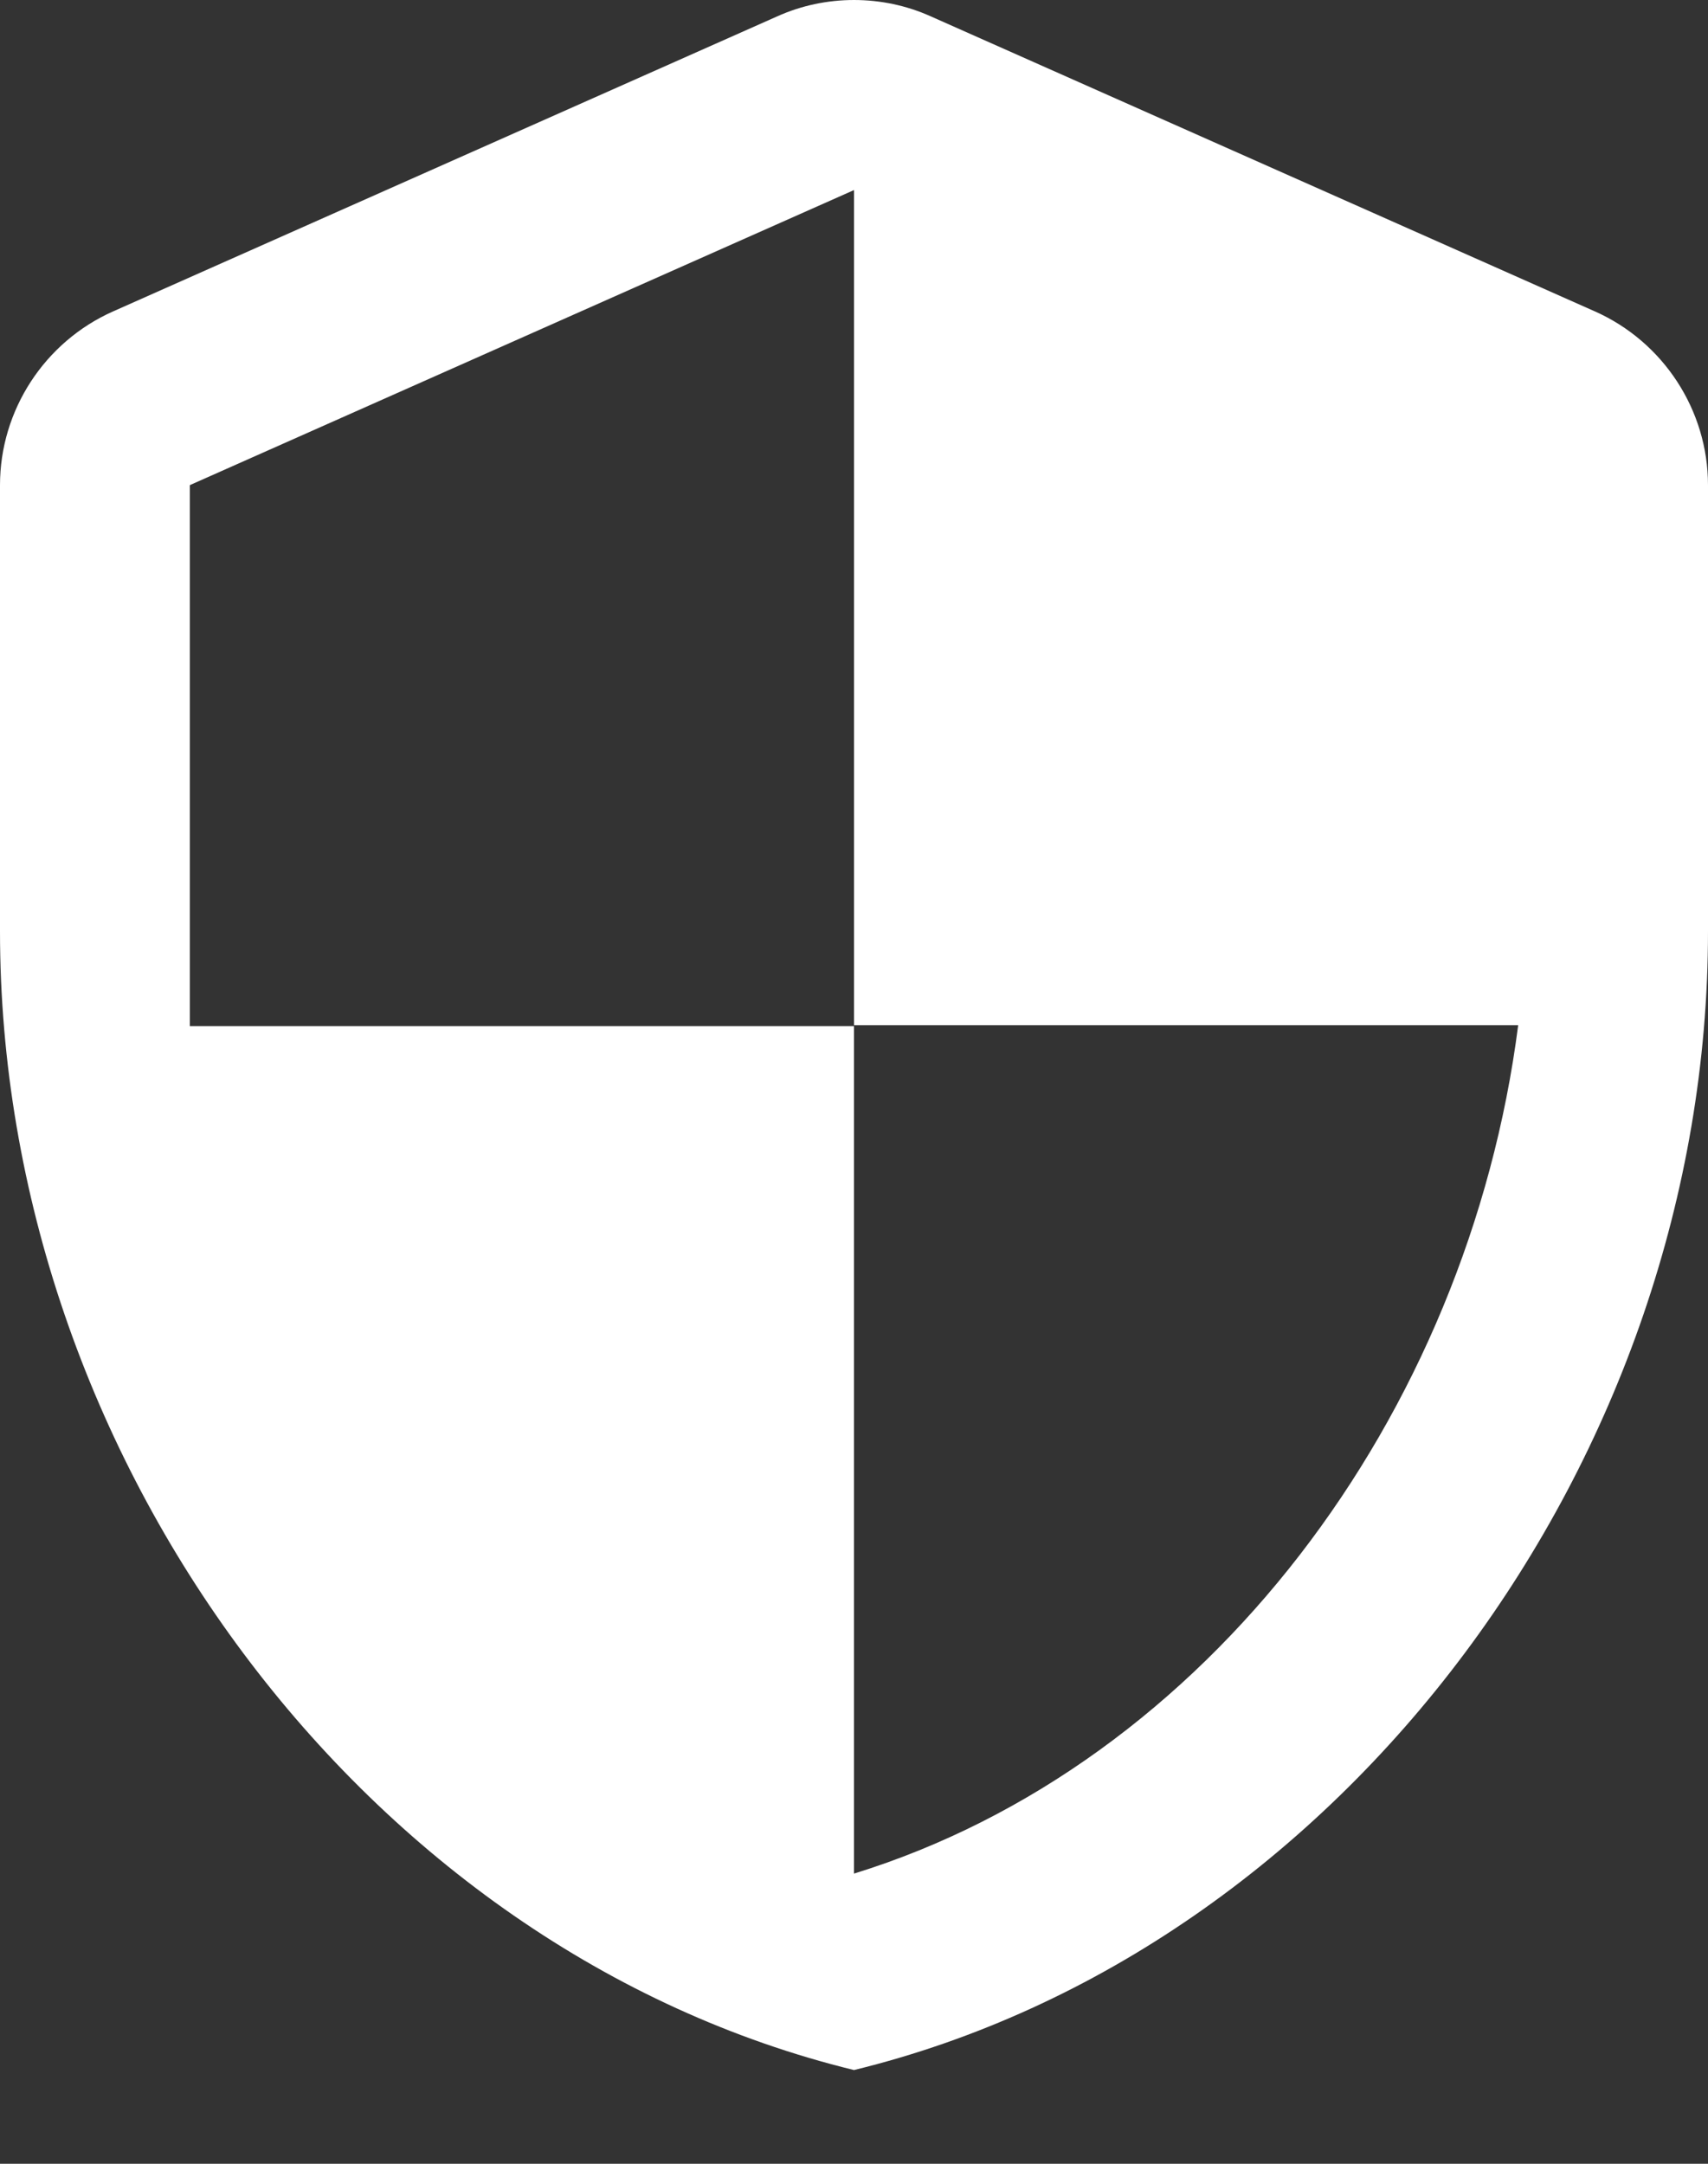 <svg width="15" height="19" viewBox="0 0 15 19" fill="none" xmlns="http://www.w3.org/2000/svg">
<rect x="0" y="0" width="15" height="19" fill="#333333" stroke="none"/>
<path d="M6.825 0.144L0.992 2.735C0.392 3.002 0 3.602 0 4.26V8.177C0 12.802 3.2 17.127 7.5 18.177C11.8 17.127 15 12.802 15 8.177V4.26C15 3.602 14.608 3.002 14.008 2.735L8.175 0.144C7.75 -0.048 7.25 -0.048 6.825 0.144V0.144ZM7.5 9.002H13.333C12.892 12.435 10.6 15.494 7.5 16.452V9.01H1.667V4.26L7.5 1.669V9.002Z" fill="white"/>
</svg>
